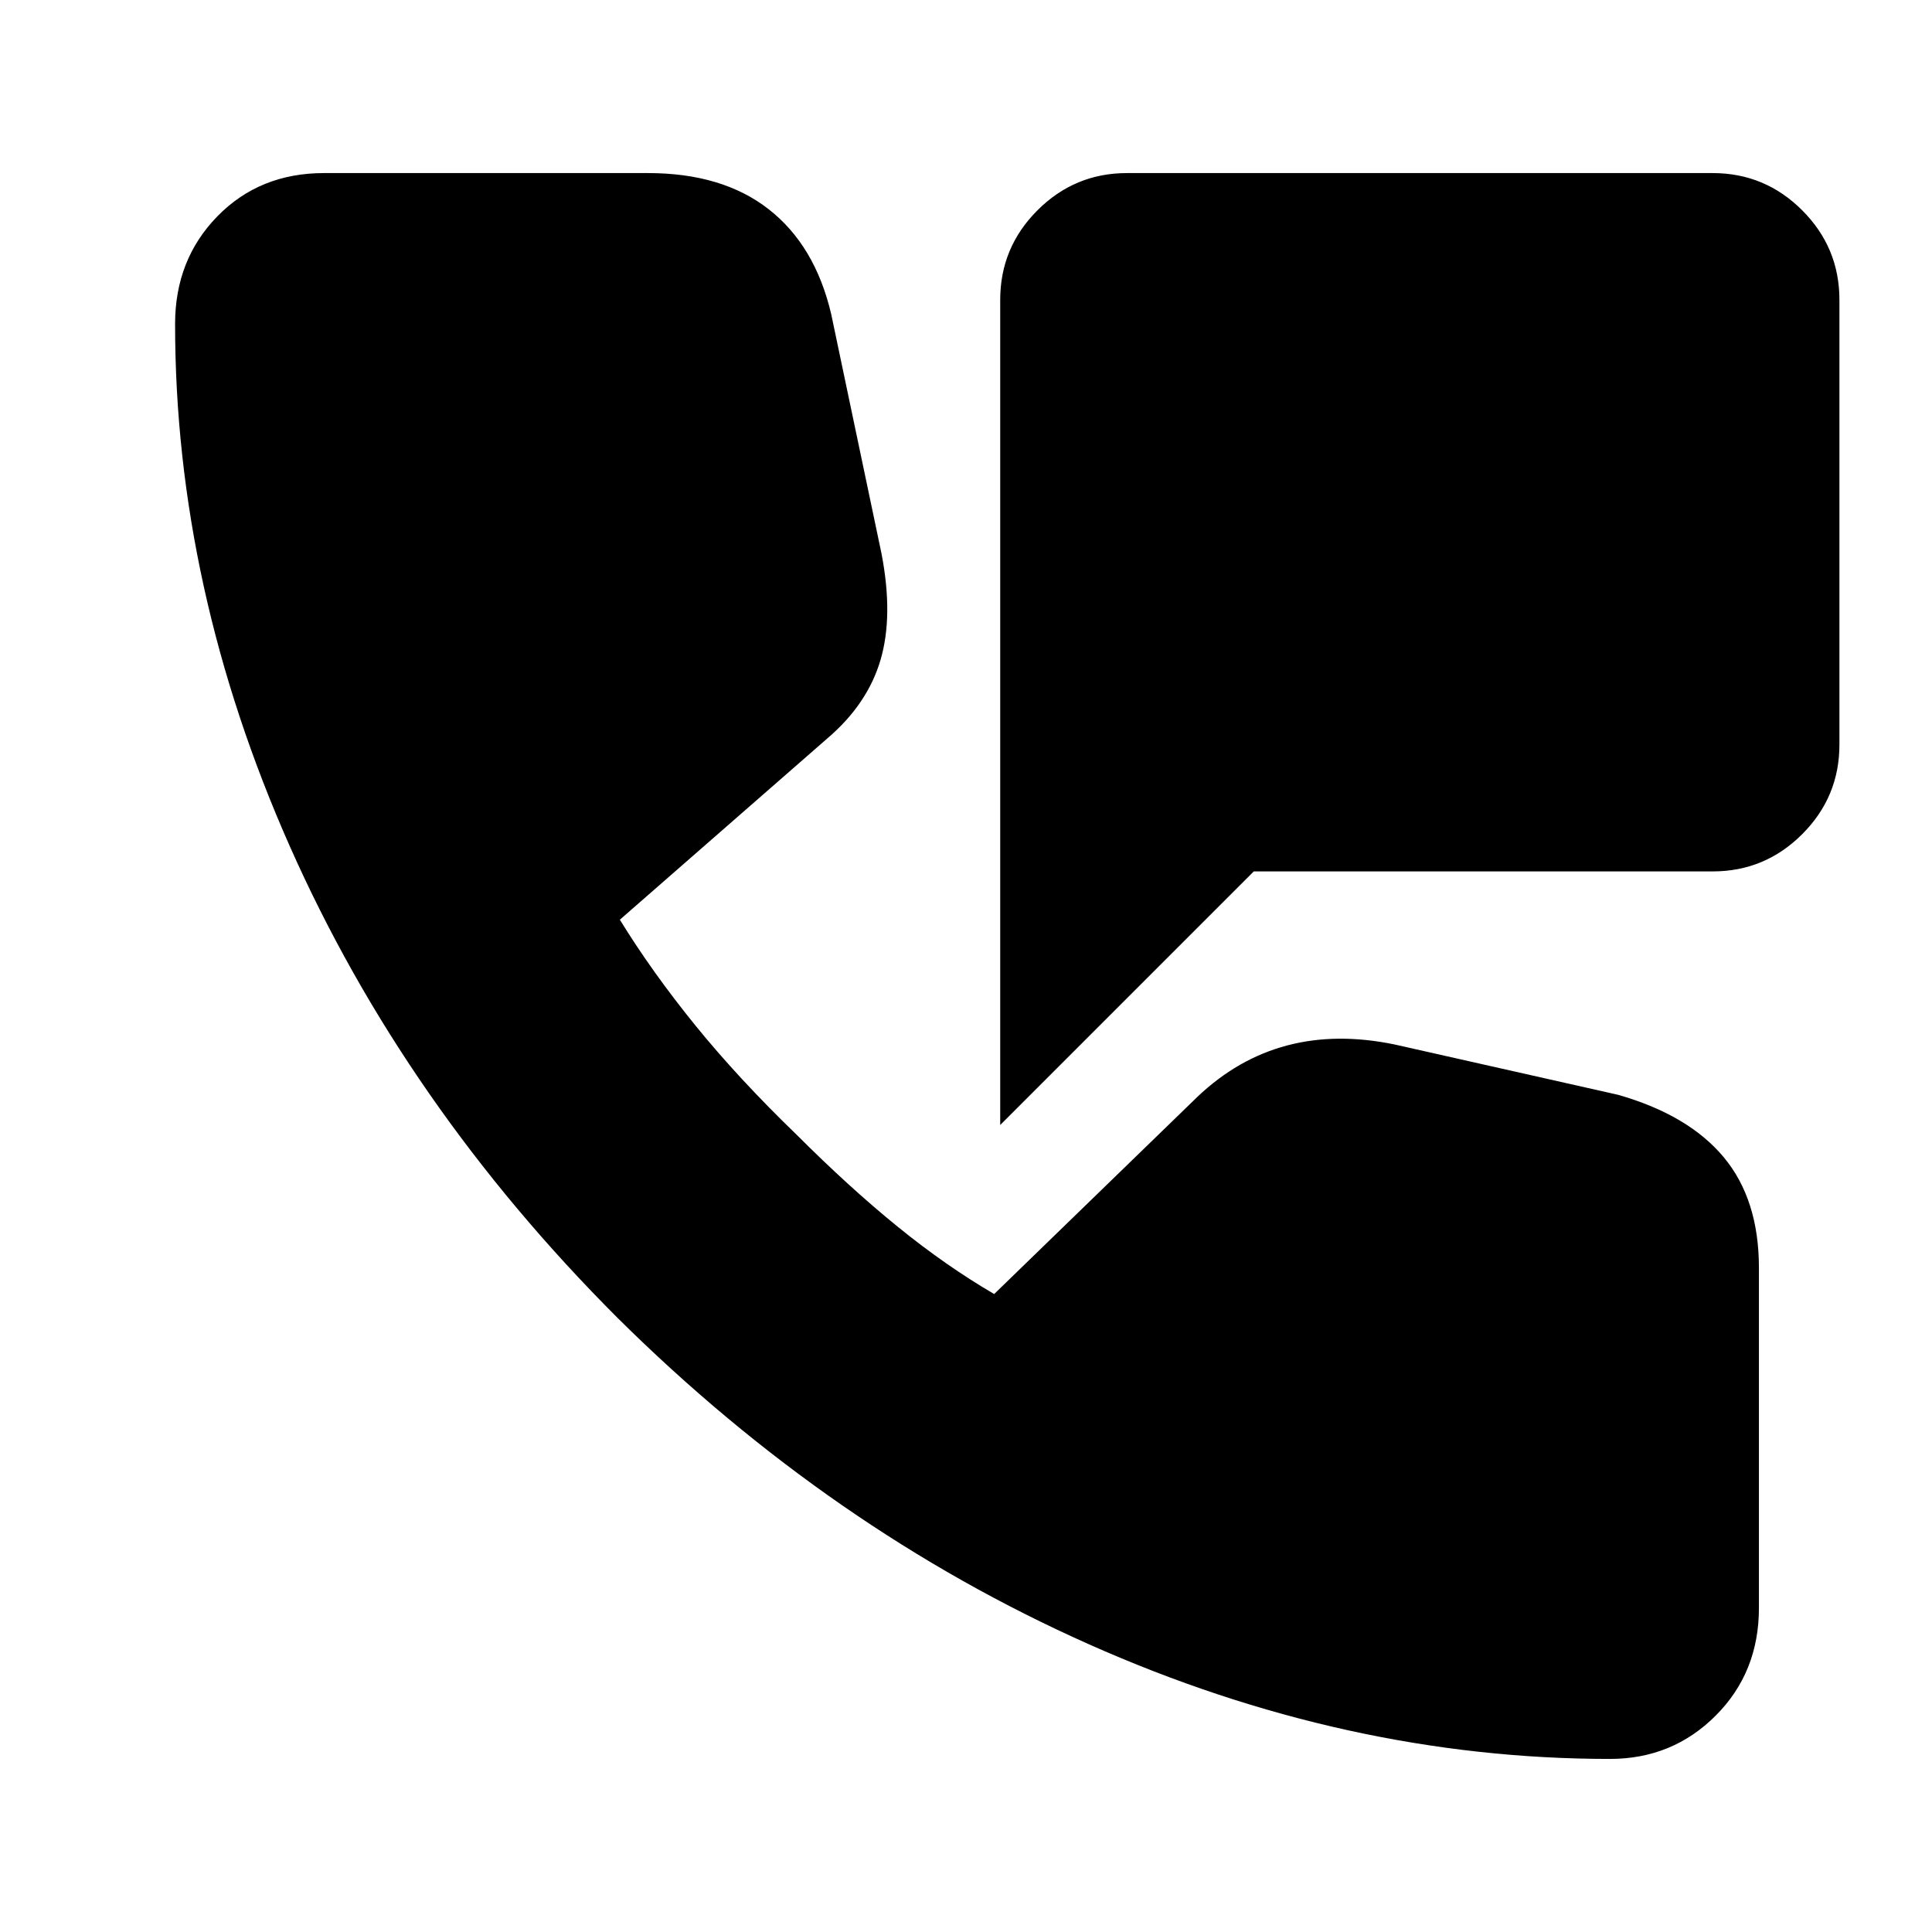 <svg xmlns="http://www.w3.org/2000/svg" height="24" viewBox="0 -960 960 960" width="24"><path d="M497-401v-410q0-26 18.5-44.5T560-874h291q26 0 44.5 18.5T914-811v221q0 26-18.5 44.5T851-527H623L497-401ZM800-86q-131 0-259-57T307-305Q201-411 144-539.5T87-799q0-32 21-53.5t53-21.5h161q37 0 60 18t31 52l25 119q6 31-.5 53T411-593l-103 90q16 26 37.5 52.5T396-396q26 26 50 45.5t48 33.5l101-98q20-19 44.5-25.5t53.5-.5l111 25q35 10 52.5 31t17.5 55v169q0 32-21.5 53.5T800-86Z"/></svg>